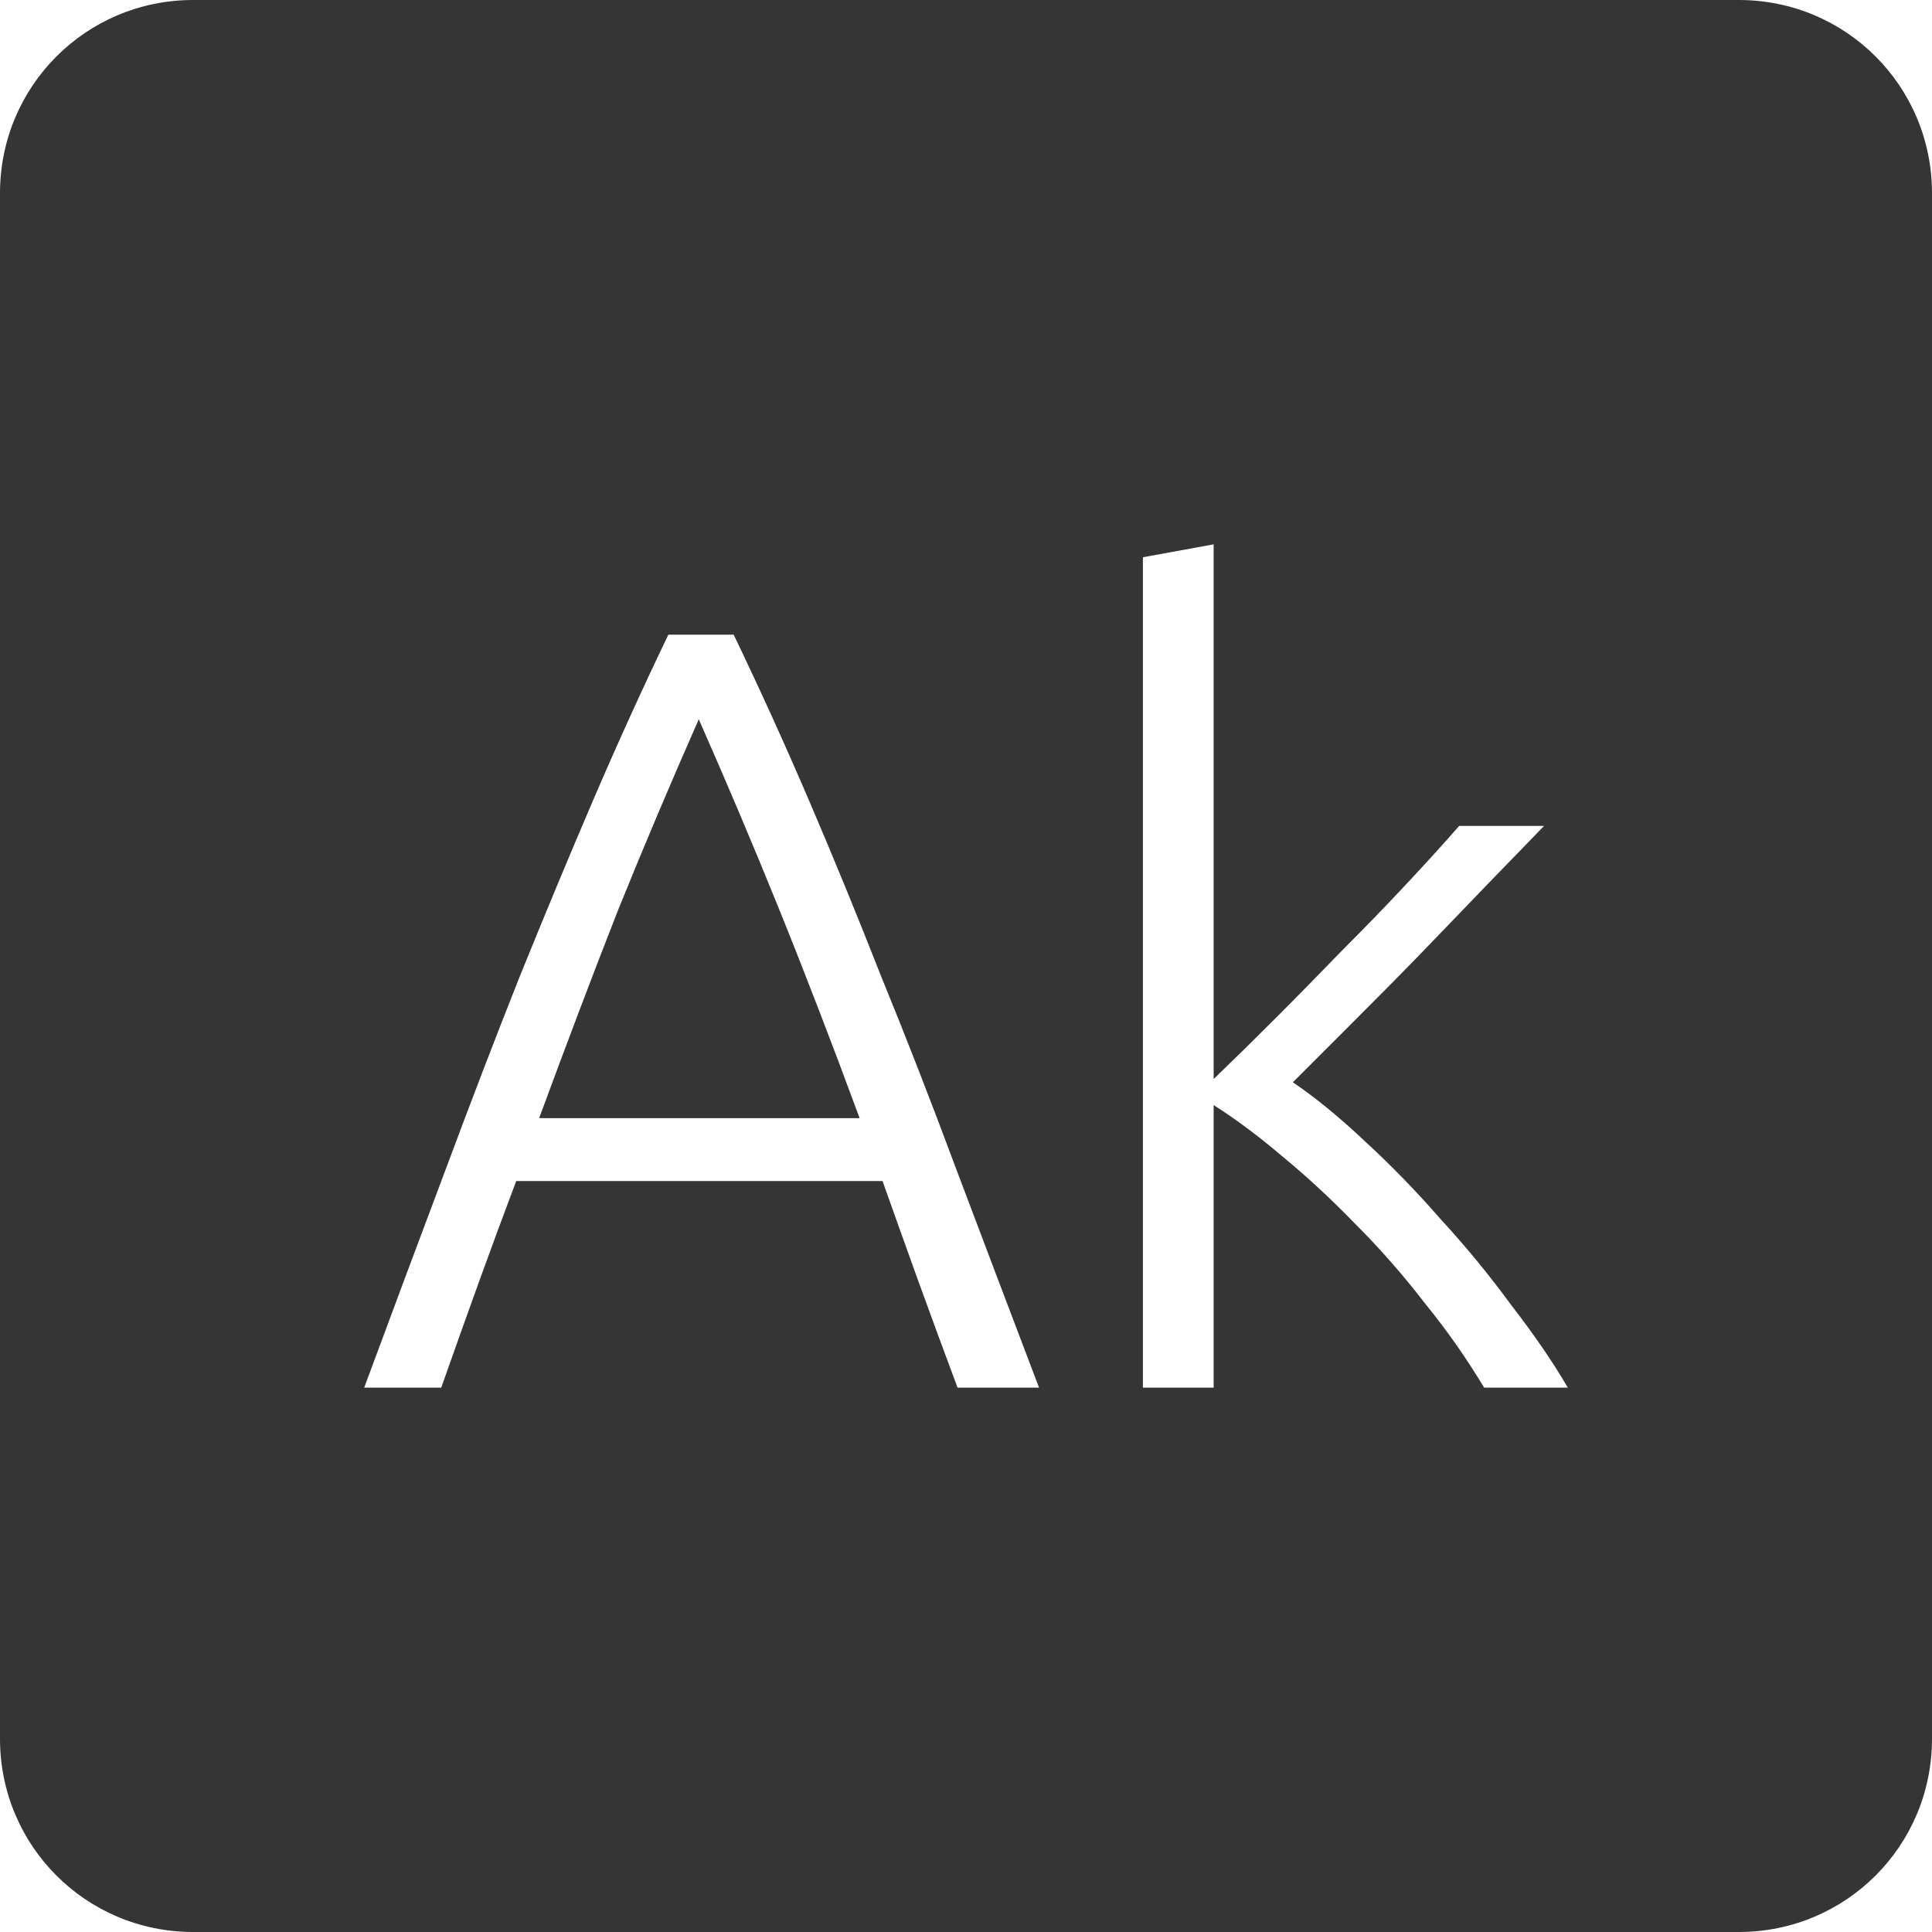 <?xml version="1.0" encoding="UTF-8" standalone="no"?>
<svg
   xmlns:dc="http://purl.org/dc/elements/1.1/"
   xmlns:cc="http://creativecommons.org/ns#"
   xmlns:rdf="http://www.w3.org/1999/02/22-rdf-syntax-ns#"
   xmlns:svg="http://www.w3.org/2000/svg"
   xmlns="http://www.w3.org/2000/svg"
   xmlns:sodipodi="http://sodipodi.sourceforge.net/DTD/sodipodi-0.dtd"
   xmlns:inkscape="http://www.inkscape.org/namespaces/inkscape"
   viewBox="0 0 16 16"
   id="svg2"
   version="1.1"
   inkscape:version="0.91 r13725"
   sodipodi:docname="indicator-keyboard-Ak.svg">
  <defs
     id="defs11" />
  <sodipodi:namedview
     pagecolor="#ffffff"
     bordercolor="#666666"
     borderopacity="1"
     objecttolerance="10"
     gridtolerance="10"
     guidetolerance="10"
     inkscape:pageopacity="0"
     inkscape:pageshadow="2"
     inkscape:window-width="640"
     inkscape:window-height="480"
     id="namedview9"
     showgrid="false"
     inkscape:zoom="14.75"
     inkscape:cx="8"
     inkscape:cy="8"
     inkscape:window-x="65"
     inkscape:window-y="24"
     inkscape:window-maximized="0"
     inkscape:current-layer="svg2" />
  <path
     style="fill:#353535;fill-opacity:1"
     d="M 1.6 0 C 0.713 2.9605947e-16 0 0.713 0 1.6 L 0 14.4 C 2.9605947e-16 15.287 0.713 16 1.6 16 L 14.4 16 C 15.287 16 16 15.287 16 14.4 L 16 1.6 C 16 0.713 15.287 0 14.4 0 L 1.6 0 z M 10.051 4.508 L 10.051 8.936 C 10.201 8.792 10.369 8.627 10.555 8.441 C 10.741 8.255 10.927 8.065 11.113 7.873 C 11.305 7.681 11.484 7.496 11.652 7.316 C 11.82 7.136 11.964 6.978 12.084 6.84 L 12.787 6.84 C 12.649 6.984 12.492 7.144 12.318 7.324 C 12.144 7.504 11.962 7.695 11.77 7.893 C 11.584 8.085 11.397 8.273 11.211 8.459 L 10.707 8.963 C 10.893 9.089 11.091 9.251 11.301 9.449 C 11.517 9.647 11.728 9.864 11.932 10.098 C 12.142 10.326 12.336 10.563 12.516 10.809 C 12.702 11.049 12.858 11.276 12.984 11.492 L 12.291 11.492 C 12.147 11.252 11.983 11.017 11.797 10.789 C 11.617 10.555 11.425 10.337 11.221 10.133 C 11.023 9.929 10.821 9.742 10.617 9.574 C 10.419 9.406 10.231 9.266 10.051 9.152 L 10.051 11.492 L 9.465 11.492 L 9.465 4.615 L 10.051 4.508 z M 5.535 5.256 L 6.076 5.256 C 6.298 5.718 6.507 6.179 6.705 6.641 C 6.903 7.103 7.101 7.586 7.299 8.09 C 7.503 8.588 7.71 9.12 7.92 9.684 C 8.13 10.242 8.359 10.844 8.605 11.492 L 7.93 11.492 C 7.816 11.186 7.707 10.891 7.605 10.609 C 7.503 10.327 7.405 10.051 7.309 9.781 L 4.275 9.781 C 4.173 10.051 4.071 10.327 3.969 10.609 C 3.867 10.891 3.762 11.186 3.654 11.492 L 3.016 11.492 C 3.256 10.844 3.481 10.242 3.691 9.684 C 3.901 9.12 4.105 8.588 4.303 8.09 C 4.507 7.586 4.708 7.103 4.906 6.641 C 5.104 6.179 5.313 5.718 5.535 5.256 z M 5.787 5.957 C 5.559 6.473 5.337 6.997 5.121 7.531 C 4.911 8.065 4.693 8.642 4.465 9.26 L 7.119 9.26 C 6.891 8.642 6.669 8.065 6.453 7.531 C 6.237 6.997 6.015 6.473 5.787 5.957 z "
     id="path4" />
</svg>
